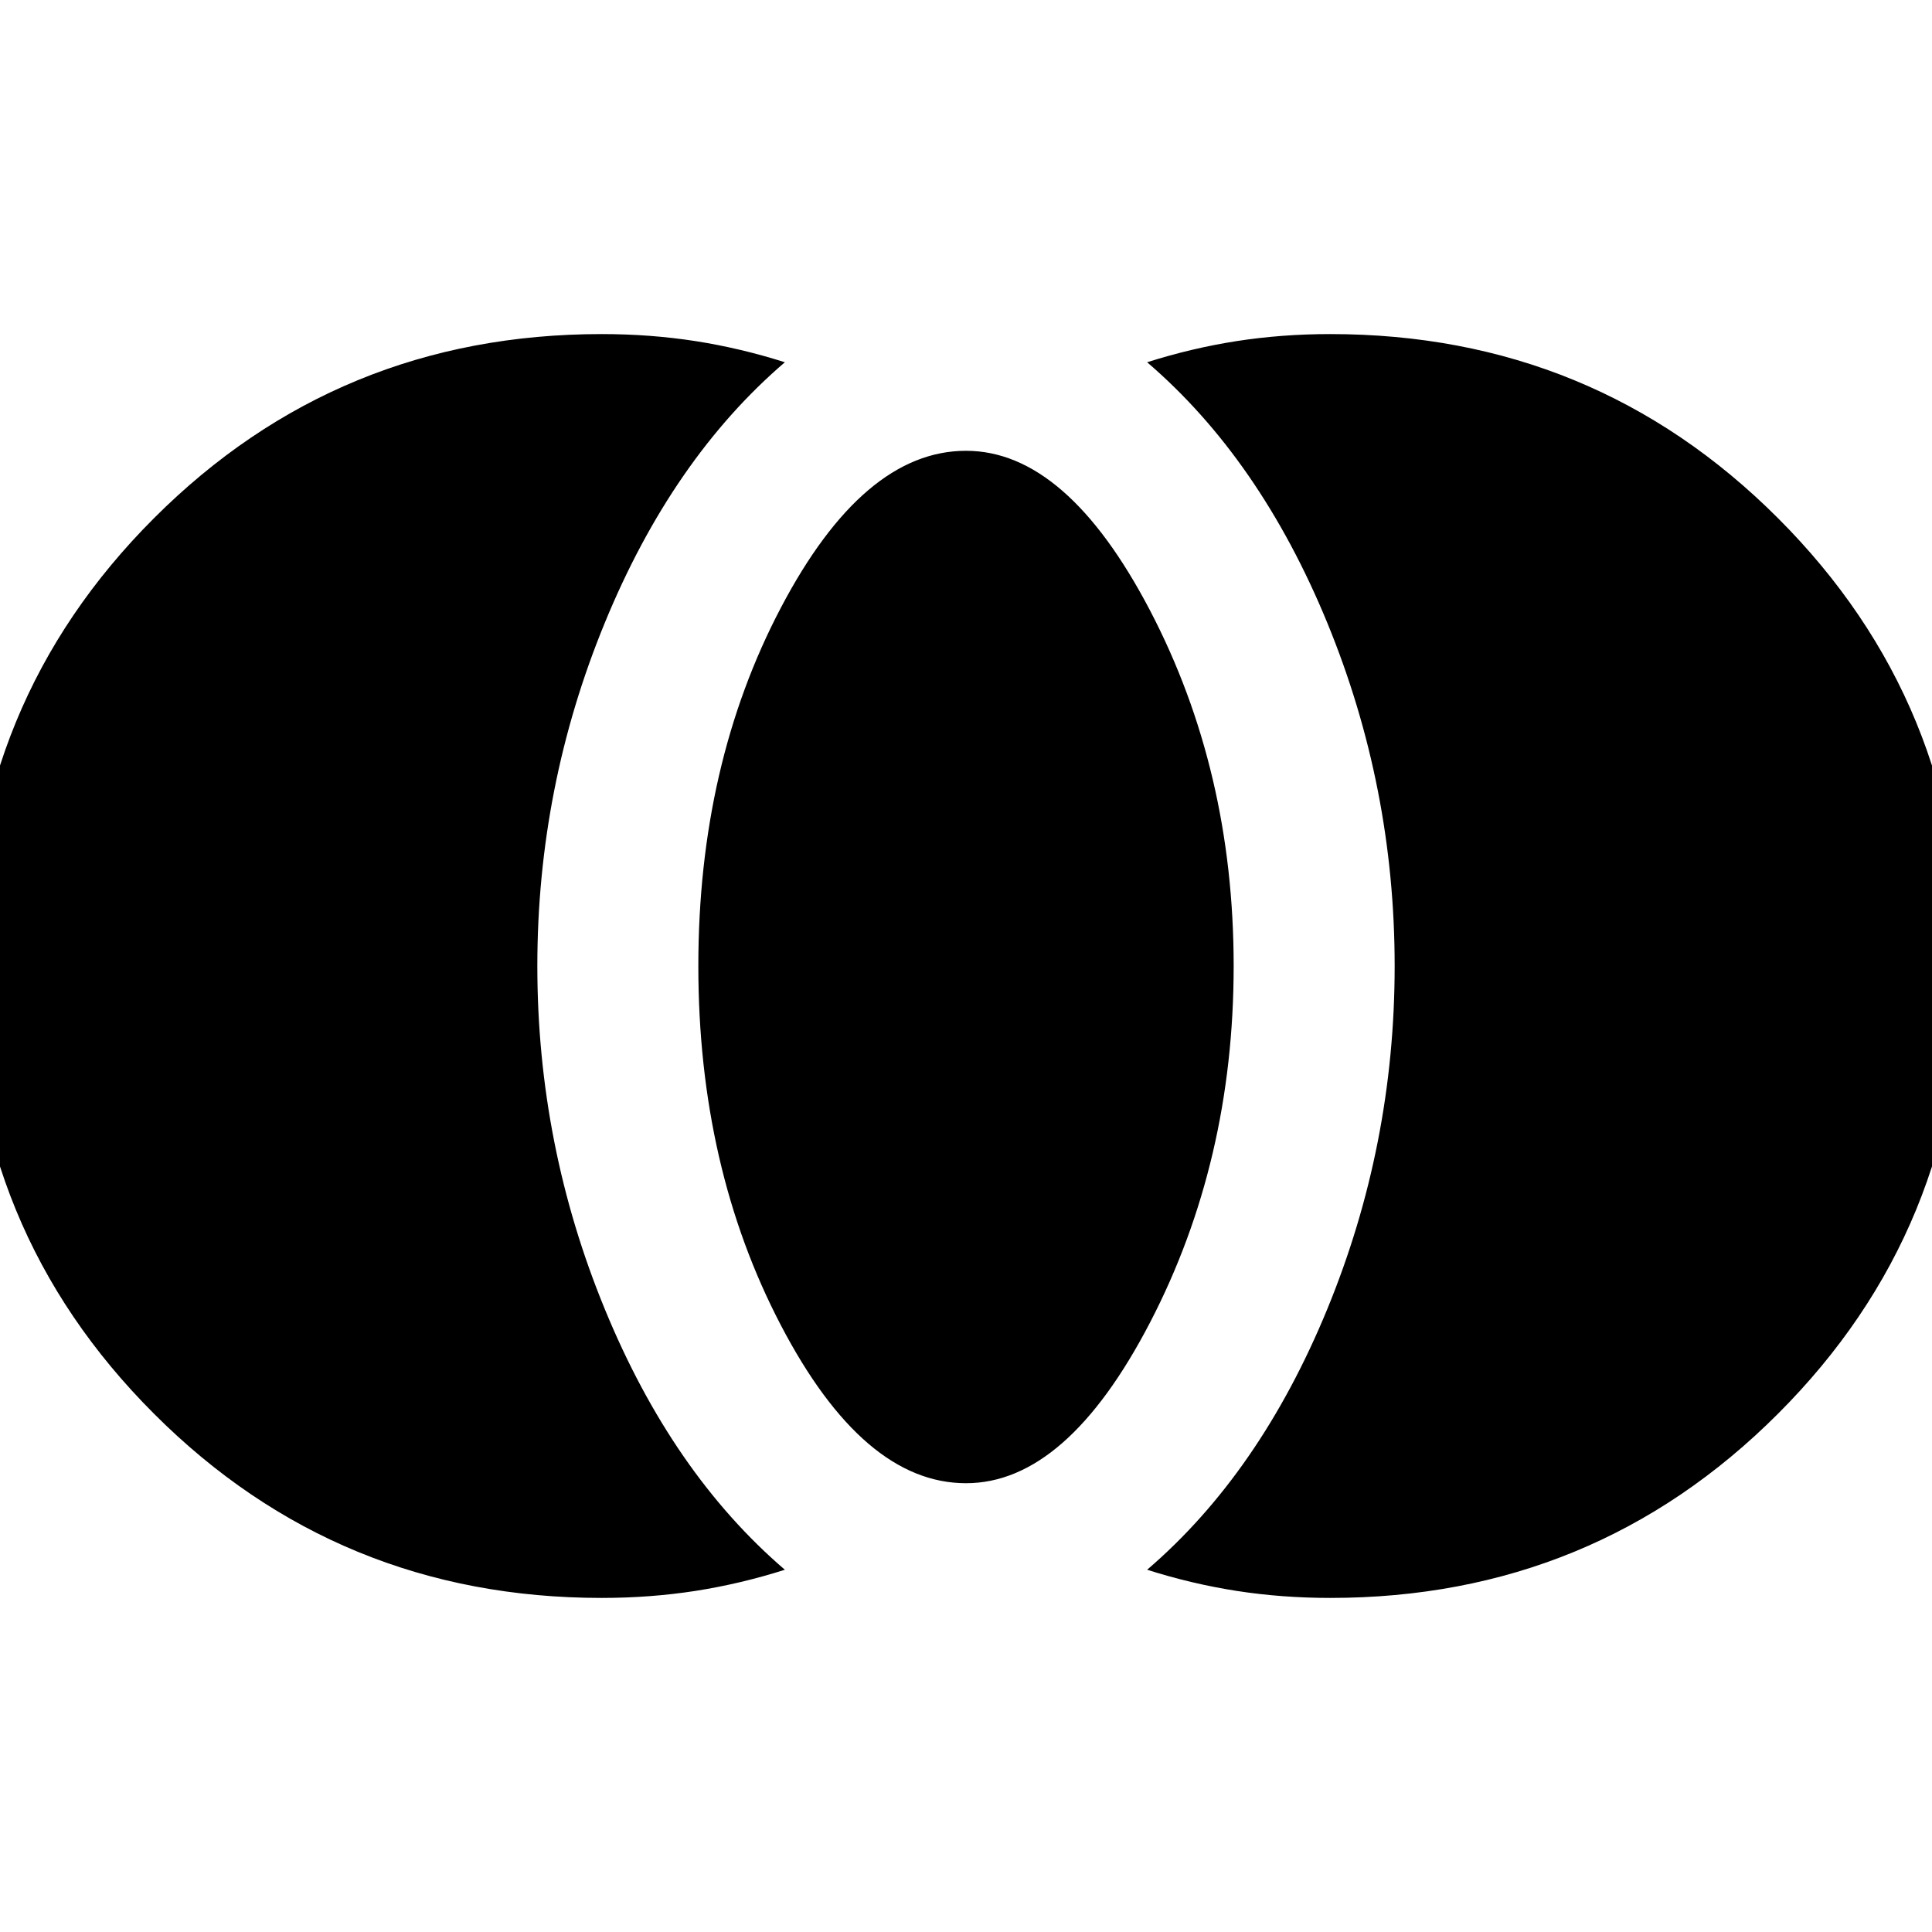 <svg xmlns="http://www.w3.org/2000/svg" height="24" width="24"><path d="M16.525 19.85q-.6 0-1.162-.087-.563-.088-1.113-.263 1.4-1.2 2.238-3.238.837-2.037.837-4.262 0-2.225-.837-4.263Q15.65 5.7 14.25 4.5q.55-.175 1.113-.263.562-.087 1.162-.087 3.275 0 5.562 2.287Q24.375 8.725 24.375 12t-2.288 5.562Q19.8 19.85 16.525 19.85ZM12 18.425q-1.275 0-2.3-1.963Q8.675 14.5 8.675 12T9.7 7.55Q10.725 5.6 12 5.6q1.25 0 2.288 1.987Q15.325 9.575 15.325 12q0 2.425-1.037 4.425-1.038 2-2.288 2ZM7.475 19.85q-3.275 0-5.562-2.288Q-.375 15.275-.375 12q0-3.275 2.288-5.563Q4.2 4.15 7.475 4.15q.6 0 1.163.087.562.088 1.112.263-1.4 1.2-2.237 3.237Q6.675 9.775 6.675 12t.838 4.262Q8.35 18.3 9.75 19.5q-.55.175-1.112.263-.563.087-1.163.087Z"/></svg>